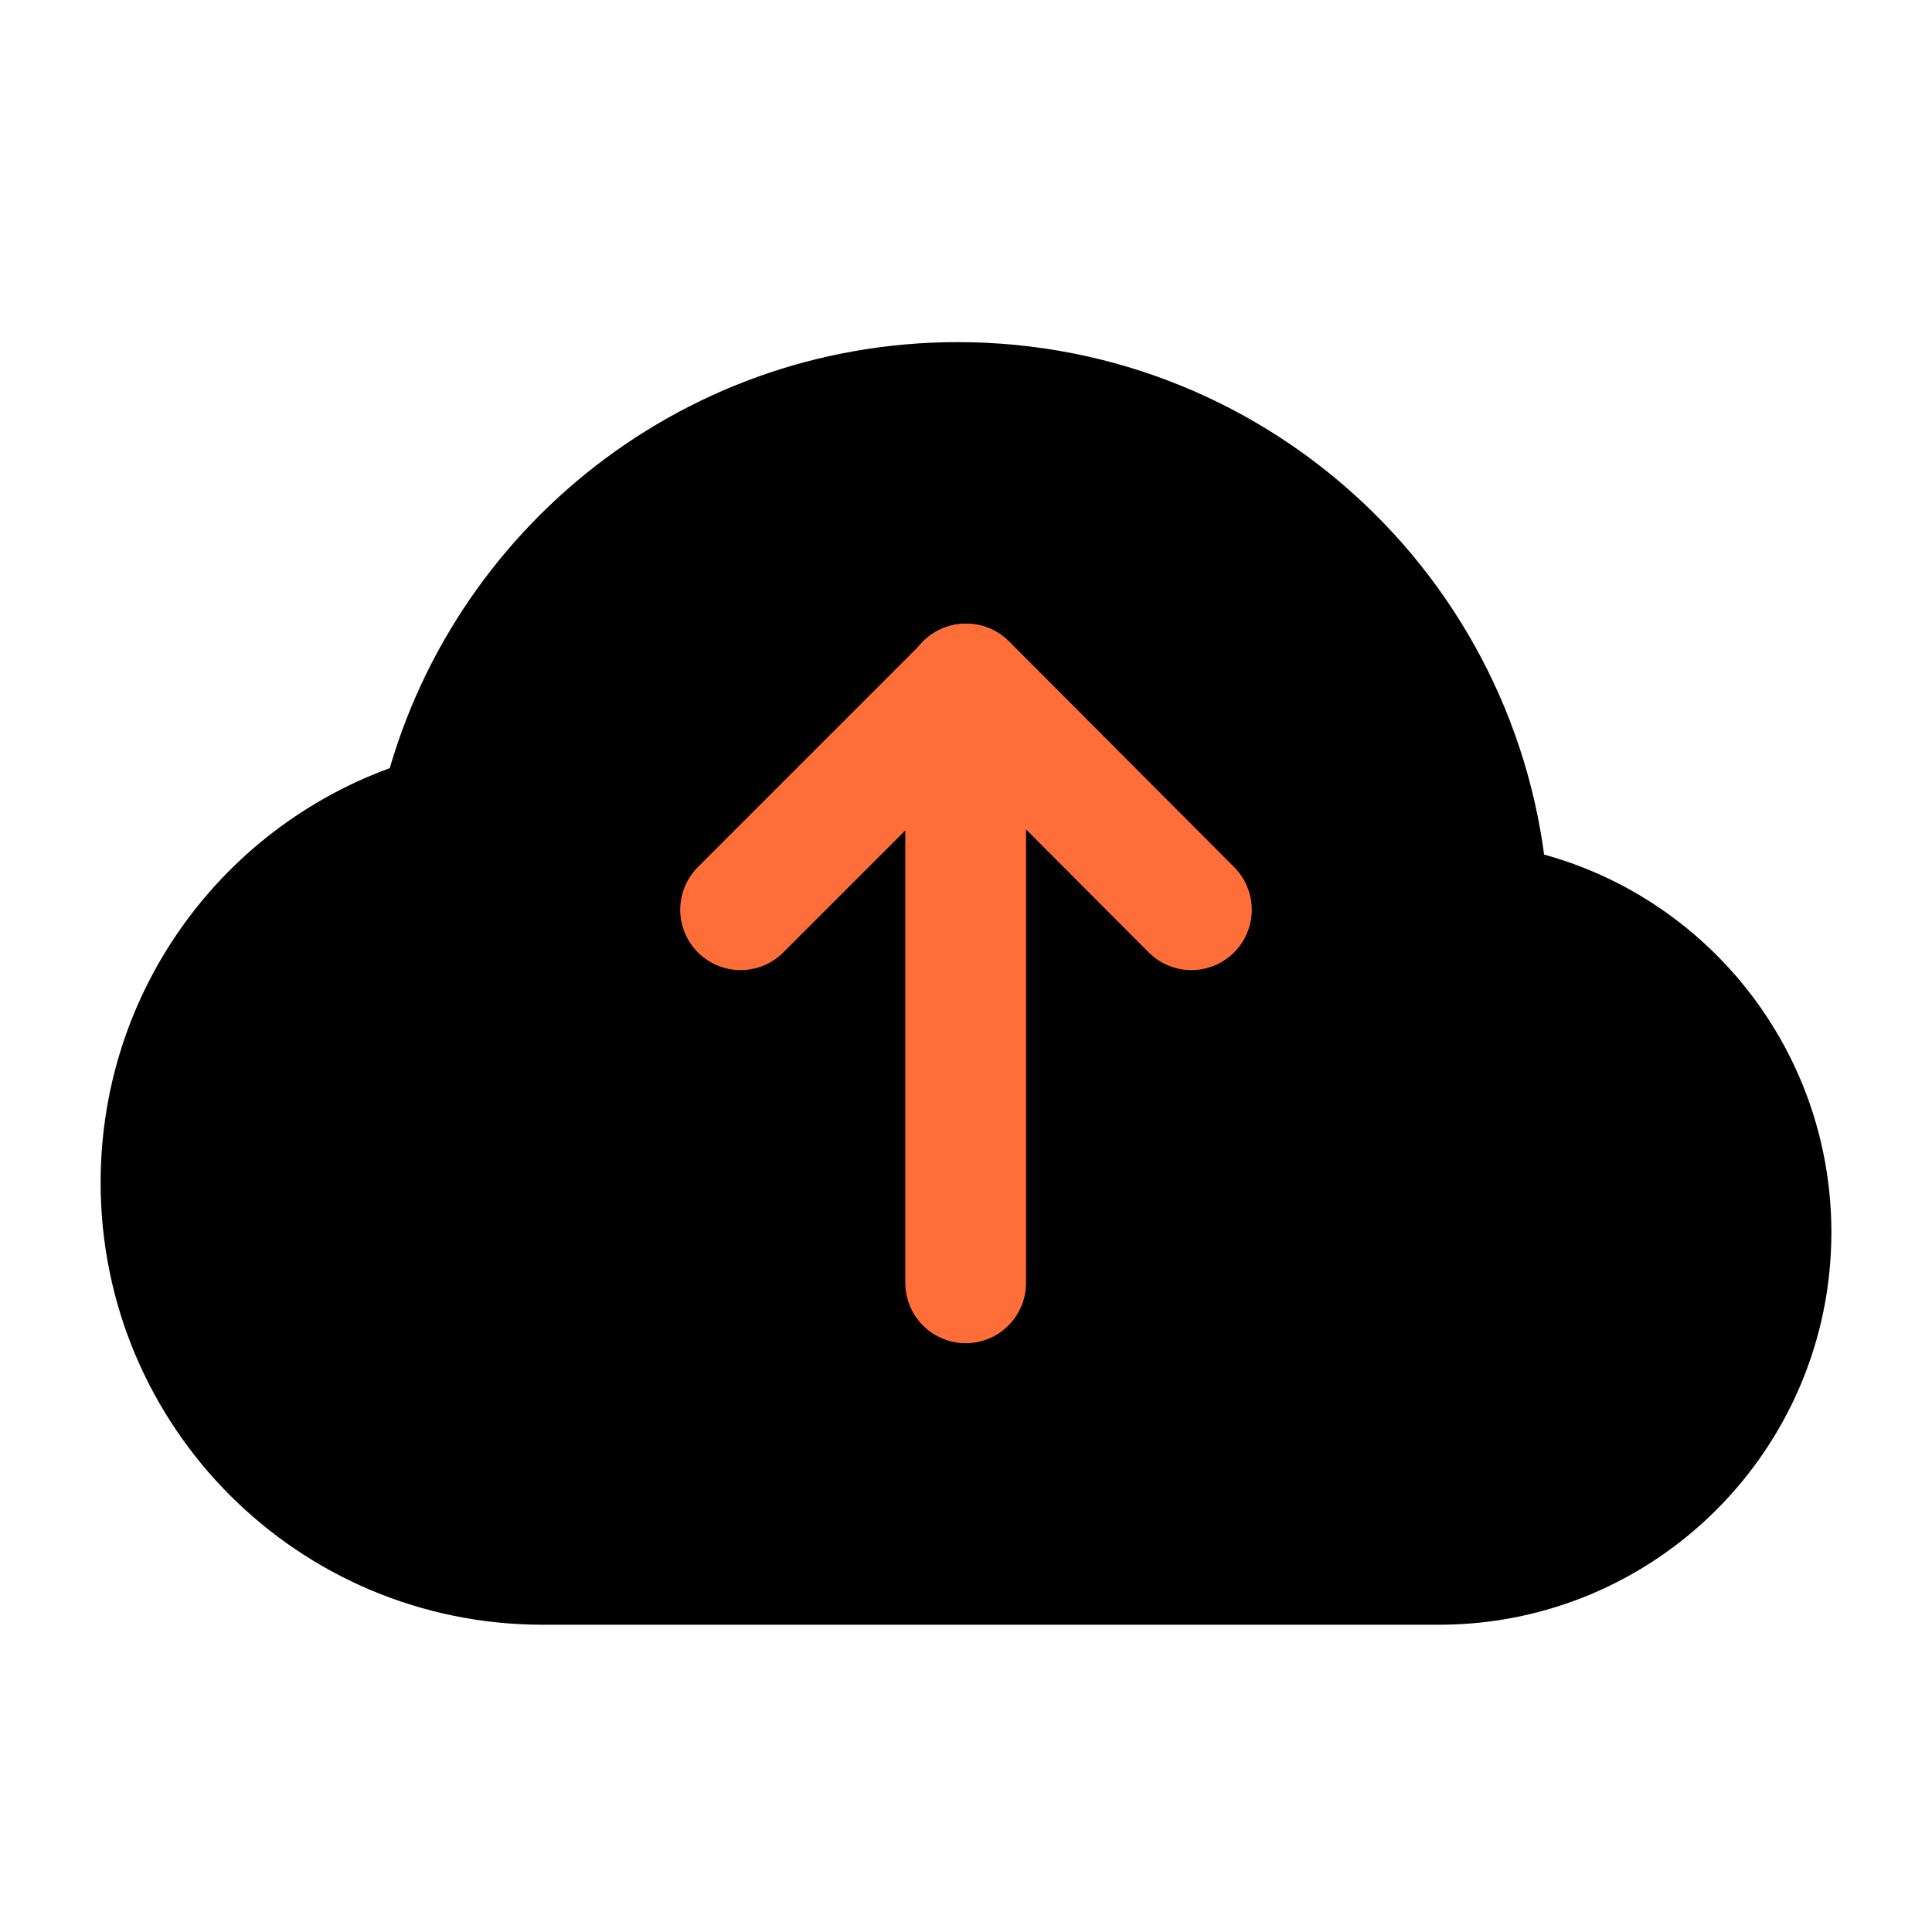 <svg width="24" height="24" viewBox="0 0 24 24" fill="none" xmlns="http://www.w3.org/2000/svg">
<path d="M18.487 11.235C18.297 7.755 15.419 5 11.897 5C8.755 5 6.132 7.194 5.464 10.13C3.46 10.682 2 12.513 2 14.691C2 17.313 4.12 19.433 6.742 19.433H17.876C20.153 19.433 22 17.586 22 15.309C22 13.239 20.474 11.524 18.487 11.235Z" fill="#000" stroke="#000" stroke-width="1.5" stroke-linecap="round" stroke-linejoin="round"/>
<path d="M9.2 11.301L12.004 8.497L14.8 11.301" fill='transparent' stroke="#FF6E39" stroke-width="1.5" stroke-linecap="round" stroke-linejoin="round"/>
<path d="M11.996 8.497V15.936" stroke="#FF6E39" stroke-width="1.5" stroke-linecap="round" stroke-linejoin="round"/>
</svg>

